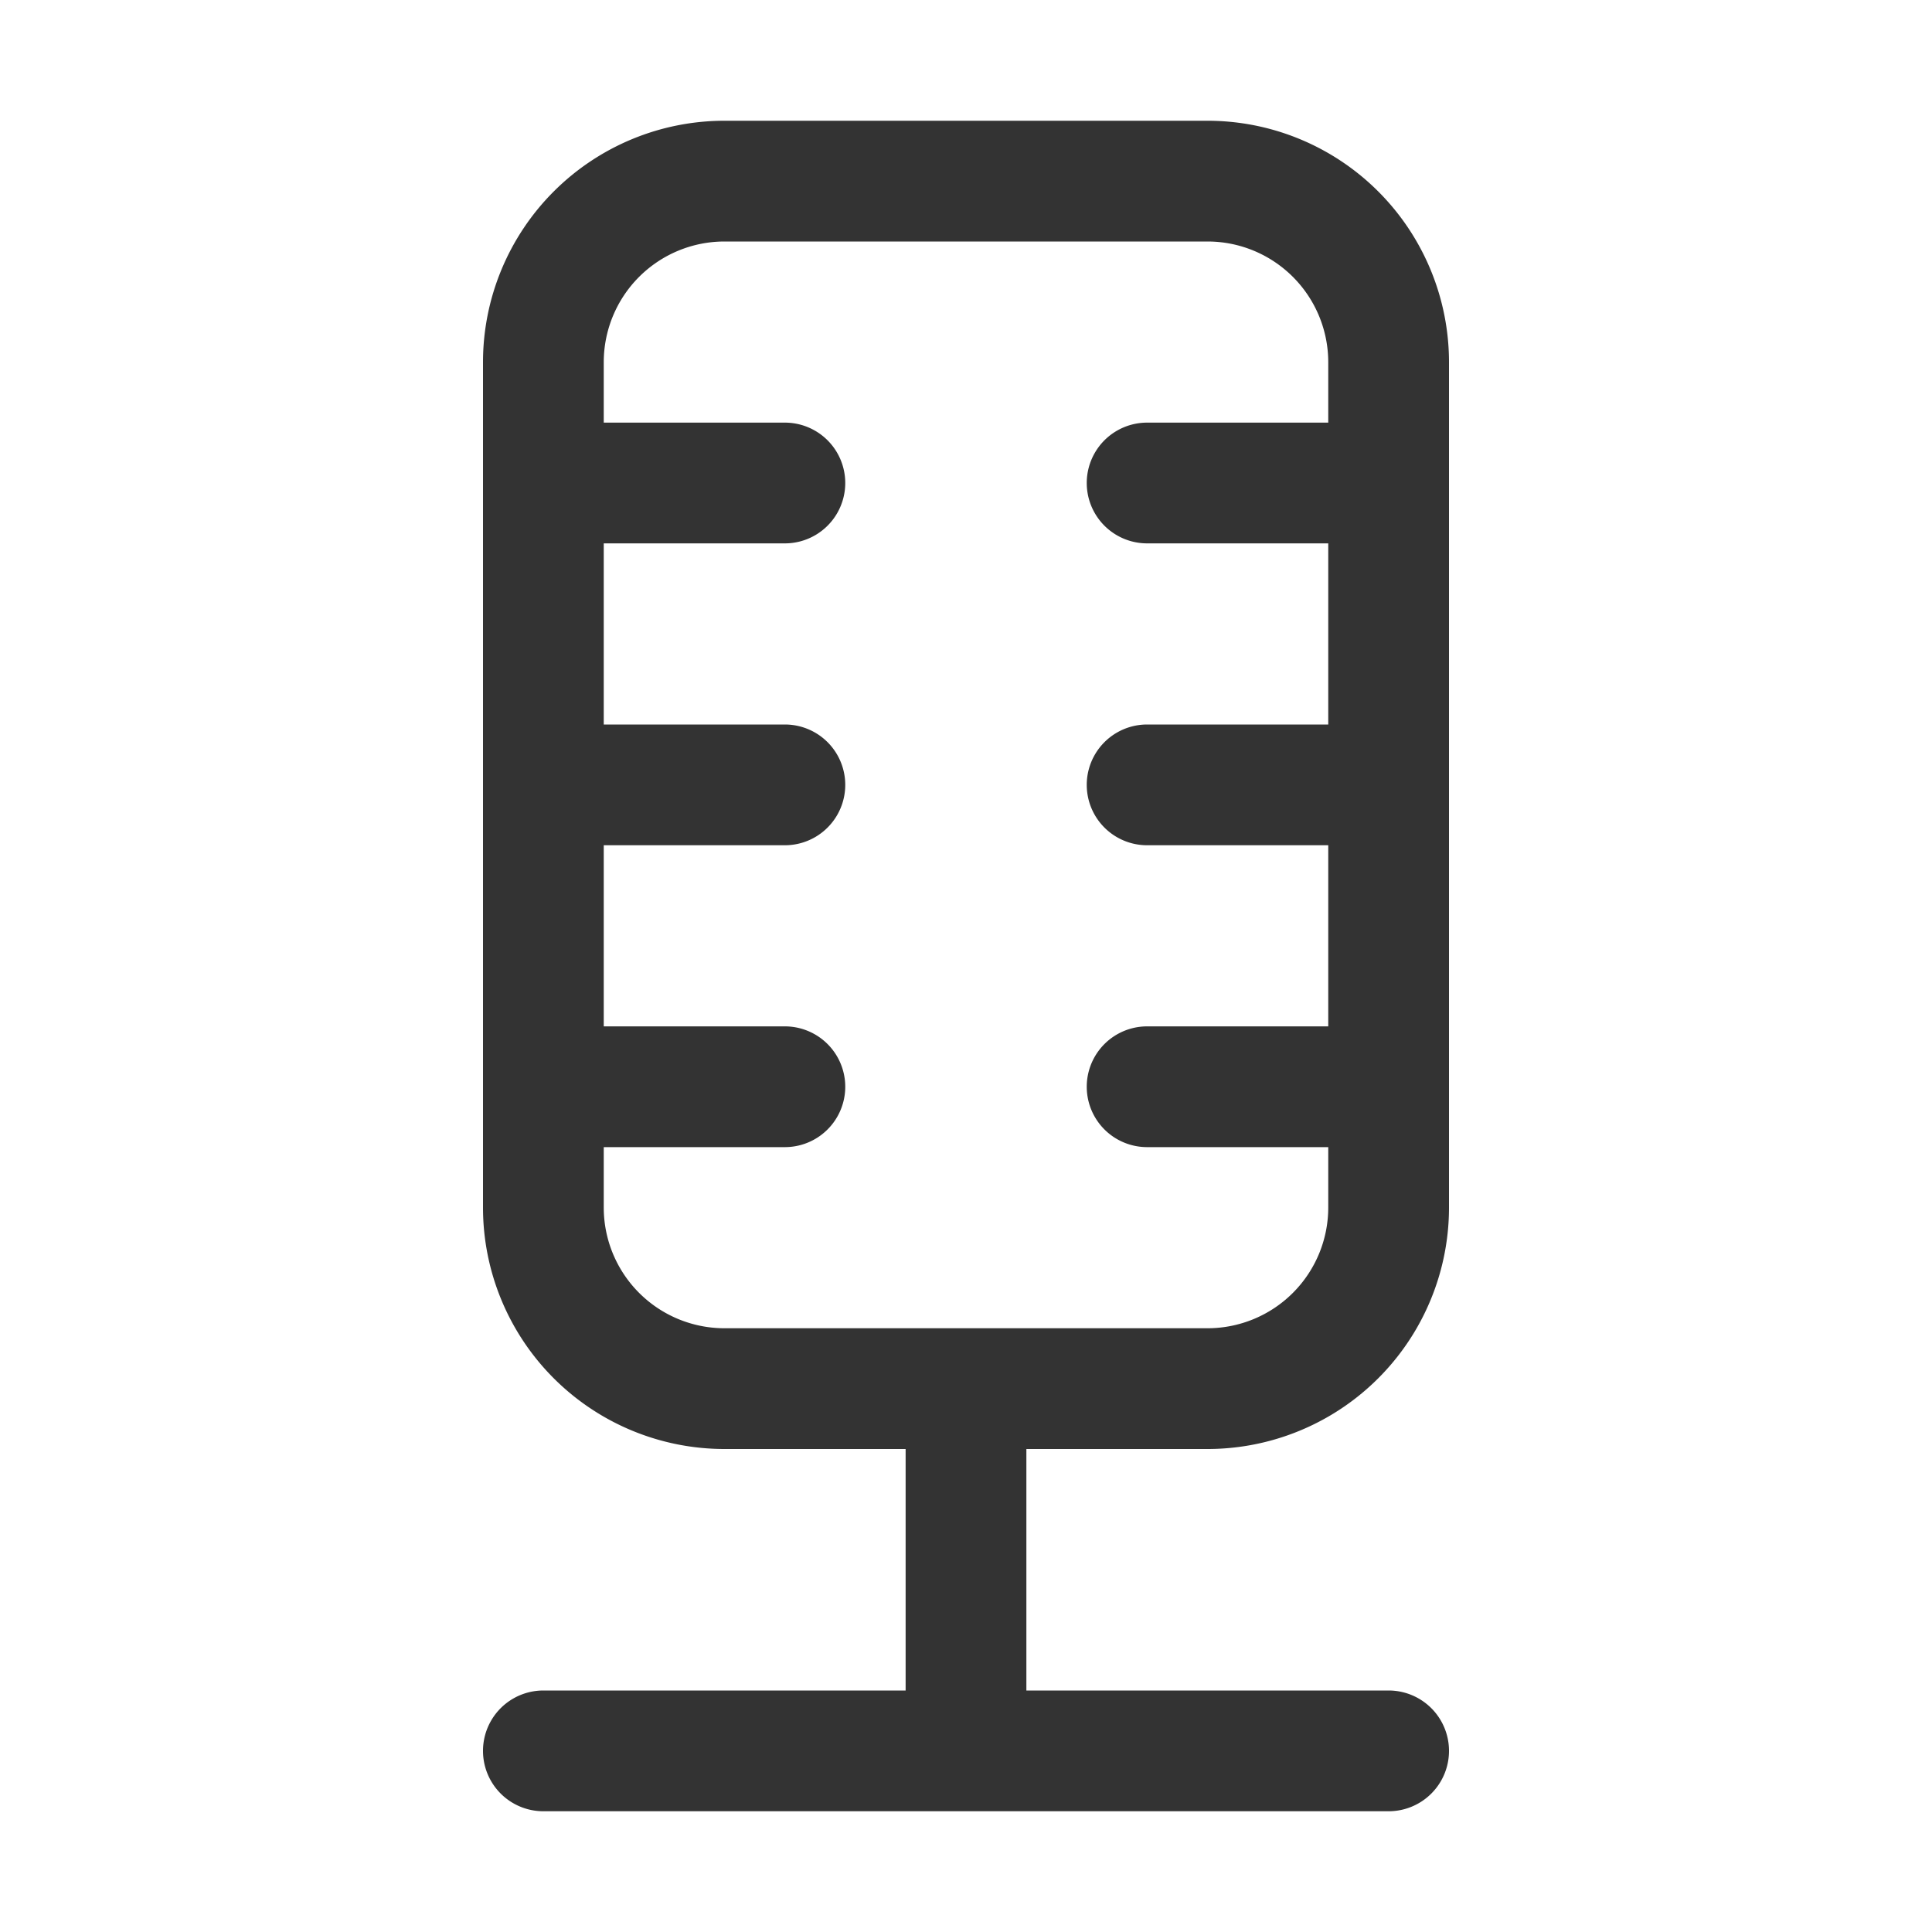 <?xml version="1.0" standalone="no"?><!DOCTYPE svg PUBLIC "-//W3C//DTD SVG 1.1//EN" "http://www.w3.org/Graphics/SVG/1.1/DTD/svg11.dtd"><svg class="icon" width="200px" height="200.00px" viewBox="0 0 1024 1024" version="1.1" xmlns="http://www.w3.org/2000/svg"><path fill="#333333" d="M480 704H640a64 64 0 0 0 64-64v-32H608a32 32 0 0 1 0-64H704V448H608a32 32 0 0 1 0-64H704V288H608a32 32 0 0 1 0-64H704V192a64 64 0 0 0-64-64H384a64 64 0 0 0-64 64v32h96a32 32 0 0 1 0 64H320V384h96a32 32 0 0 1 0 64H320v96h96a32 32 0 0 1 0 64H320v32a64 64 0 0 0 64 64h96z m64 64v128h192a32 32 0 1 1 0 64h-448a32 32 0 1 1 0-64h192v-128H384a128 128 0 0 1-128-128V192a128 128 0 0 1 128-128h256a128 128 0 0 1 128 128v448a128 128 0 0 1-128 128H544z"  /></svg>